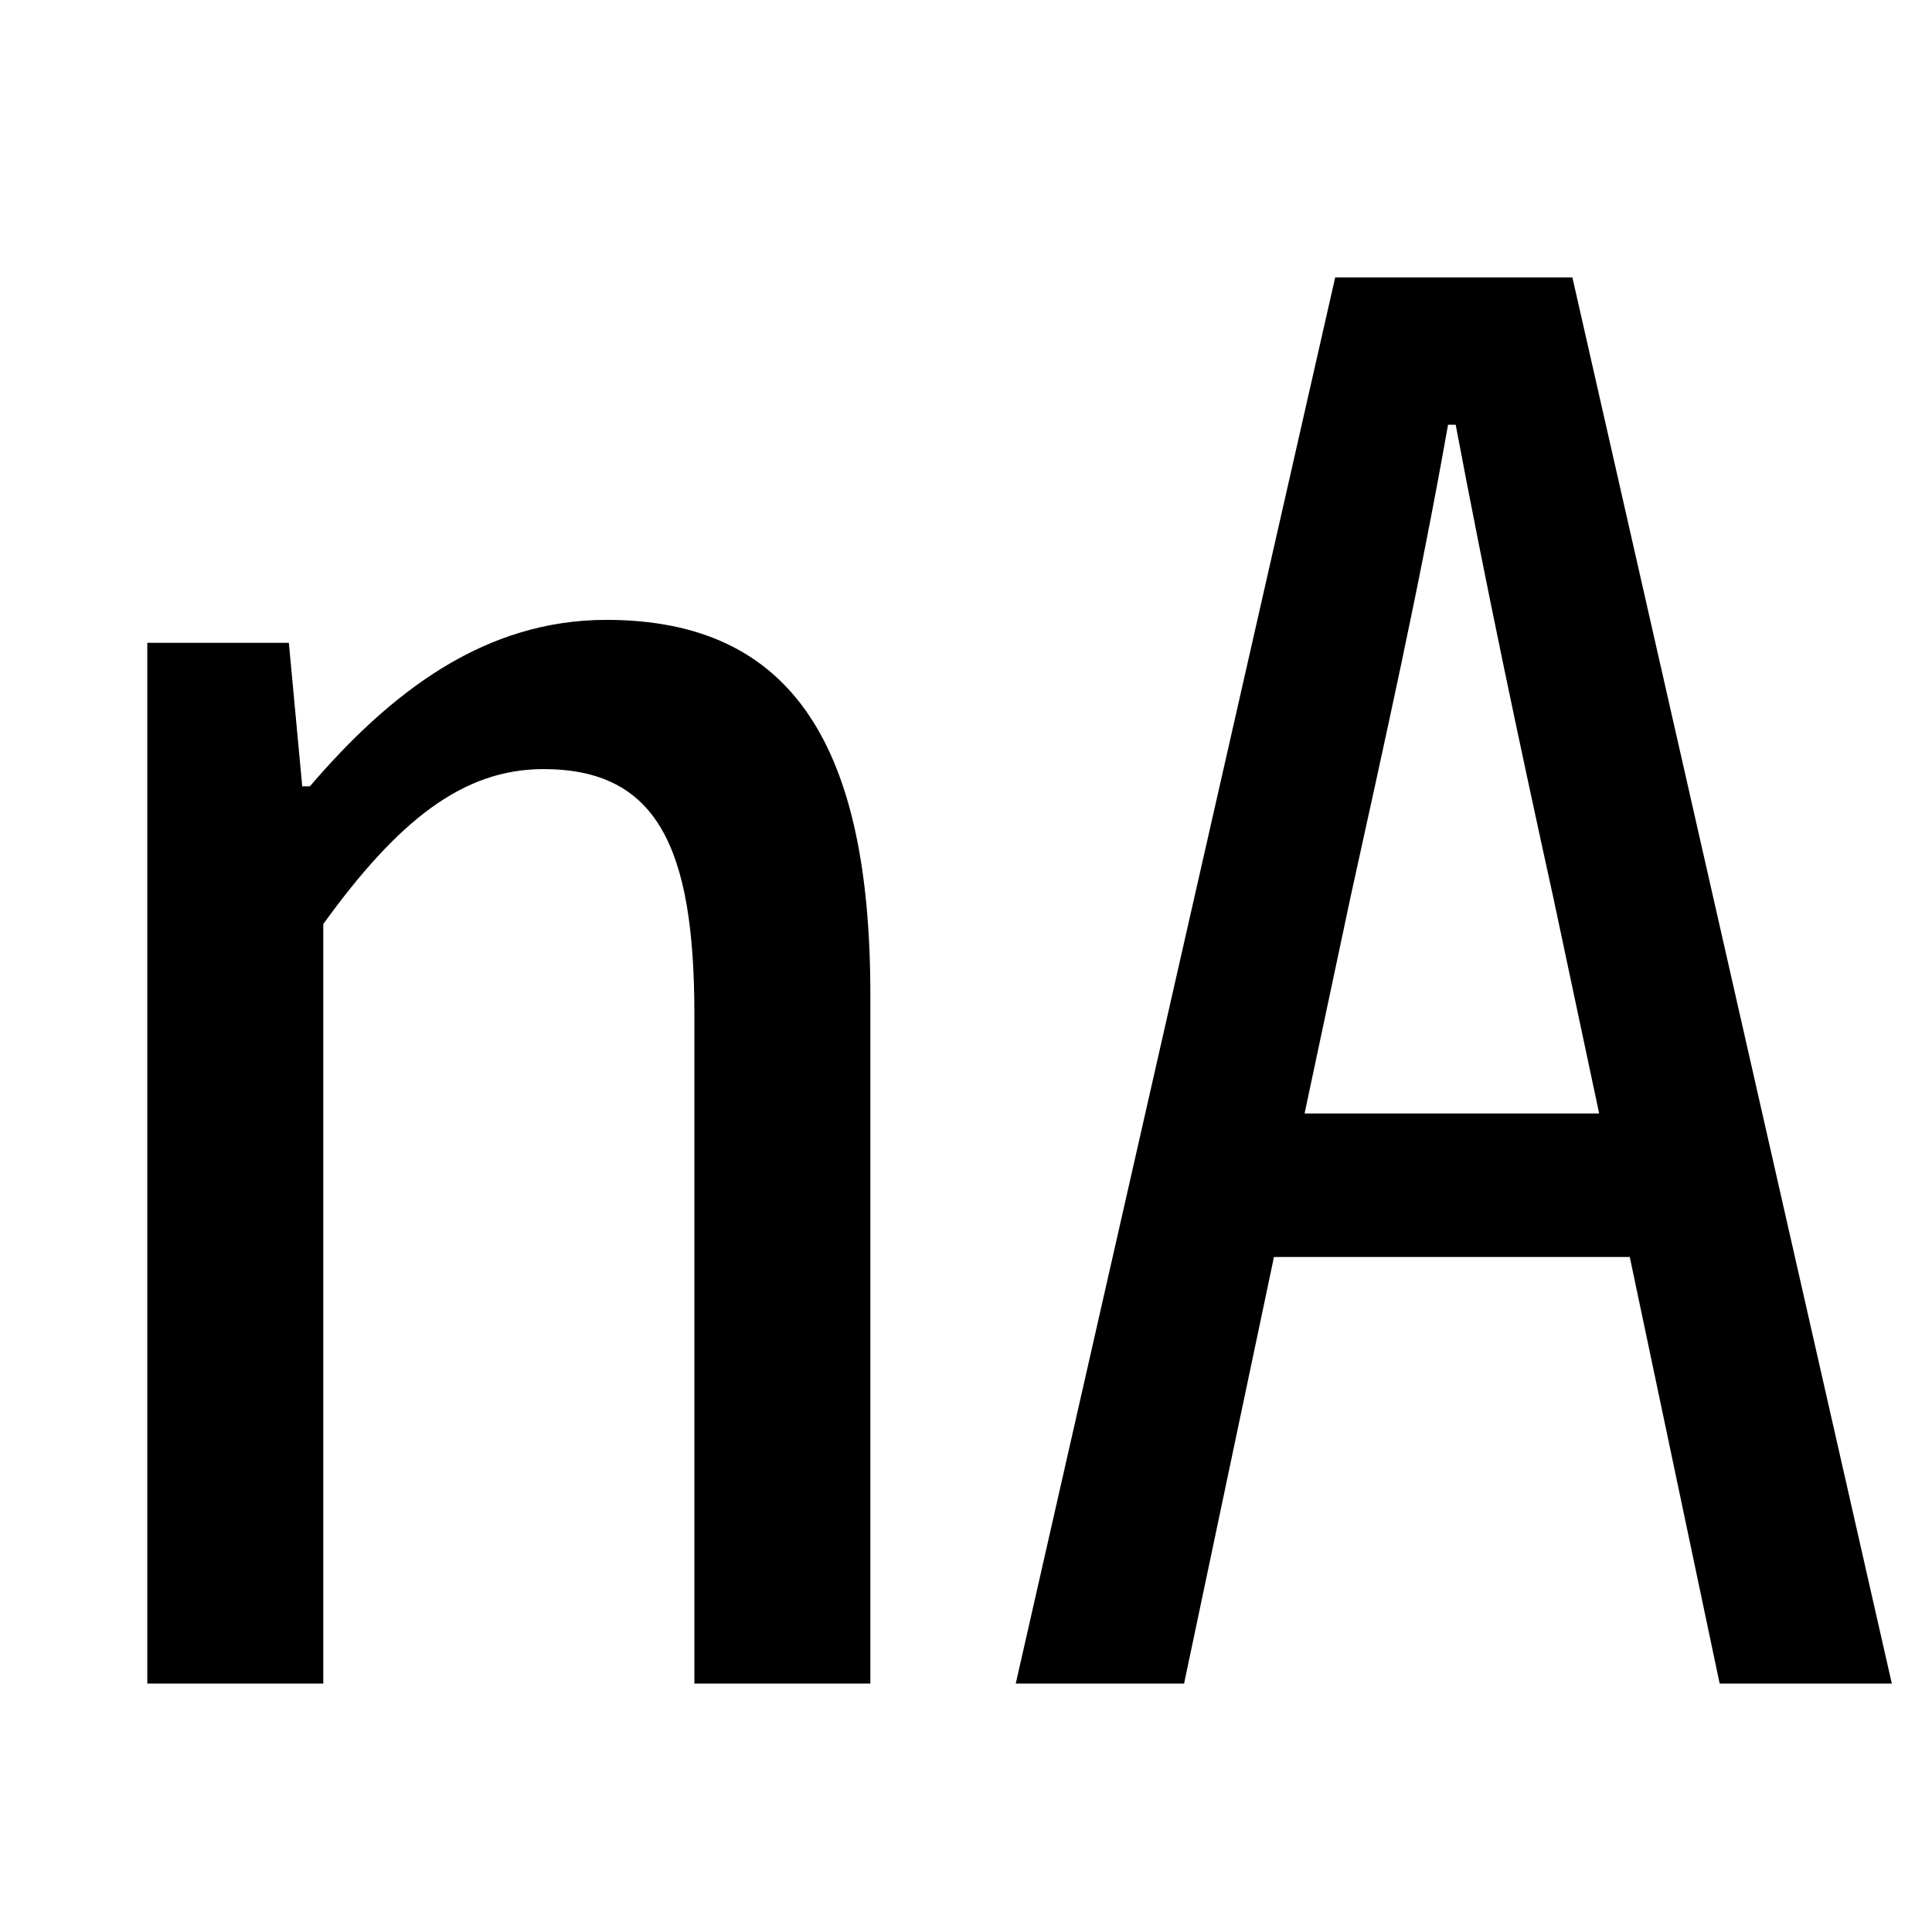 <?xml version="1.0" standalone="no"?>
<!DOCTYPE svg PUBLIC "-//W3C//DTD SVG 1.1//EN" "http://www.w3.org/Graphics/SVG/1.1/DTD/svg11.dtd" >
<svg xmlns="http://www.w3.org/2000/svg" xmlns:xlink="http://www.w3.org/1999/xlink" version="1.1" viewBox="-10 0 1010 1000">
   <path fill="currentColor"
d="M148 411h4c42 -49 91 -87 155 -87c98 0 138 67 138 196v360h-92v-350c0 -88 -20 -128 -79 -128c-42 0 -76 27 -115 81v397h-92v-544h74zM672 582h154l-24 -113c-18 -82 -35 -162 -51 -247h-4c-15 85 -33 165 -51 247zM889 880l-47 -223h-186l-47 223h-88l167 -735h124
l167 735h-90z" />
</svg>
